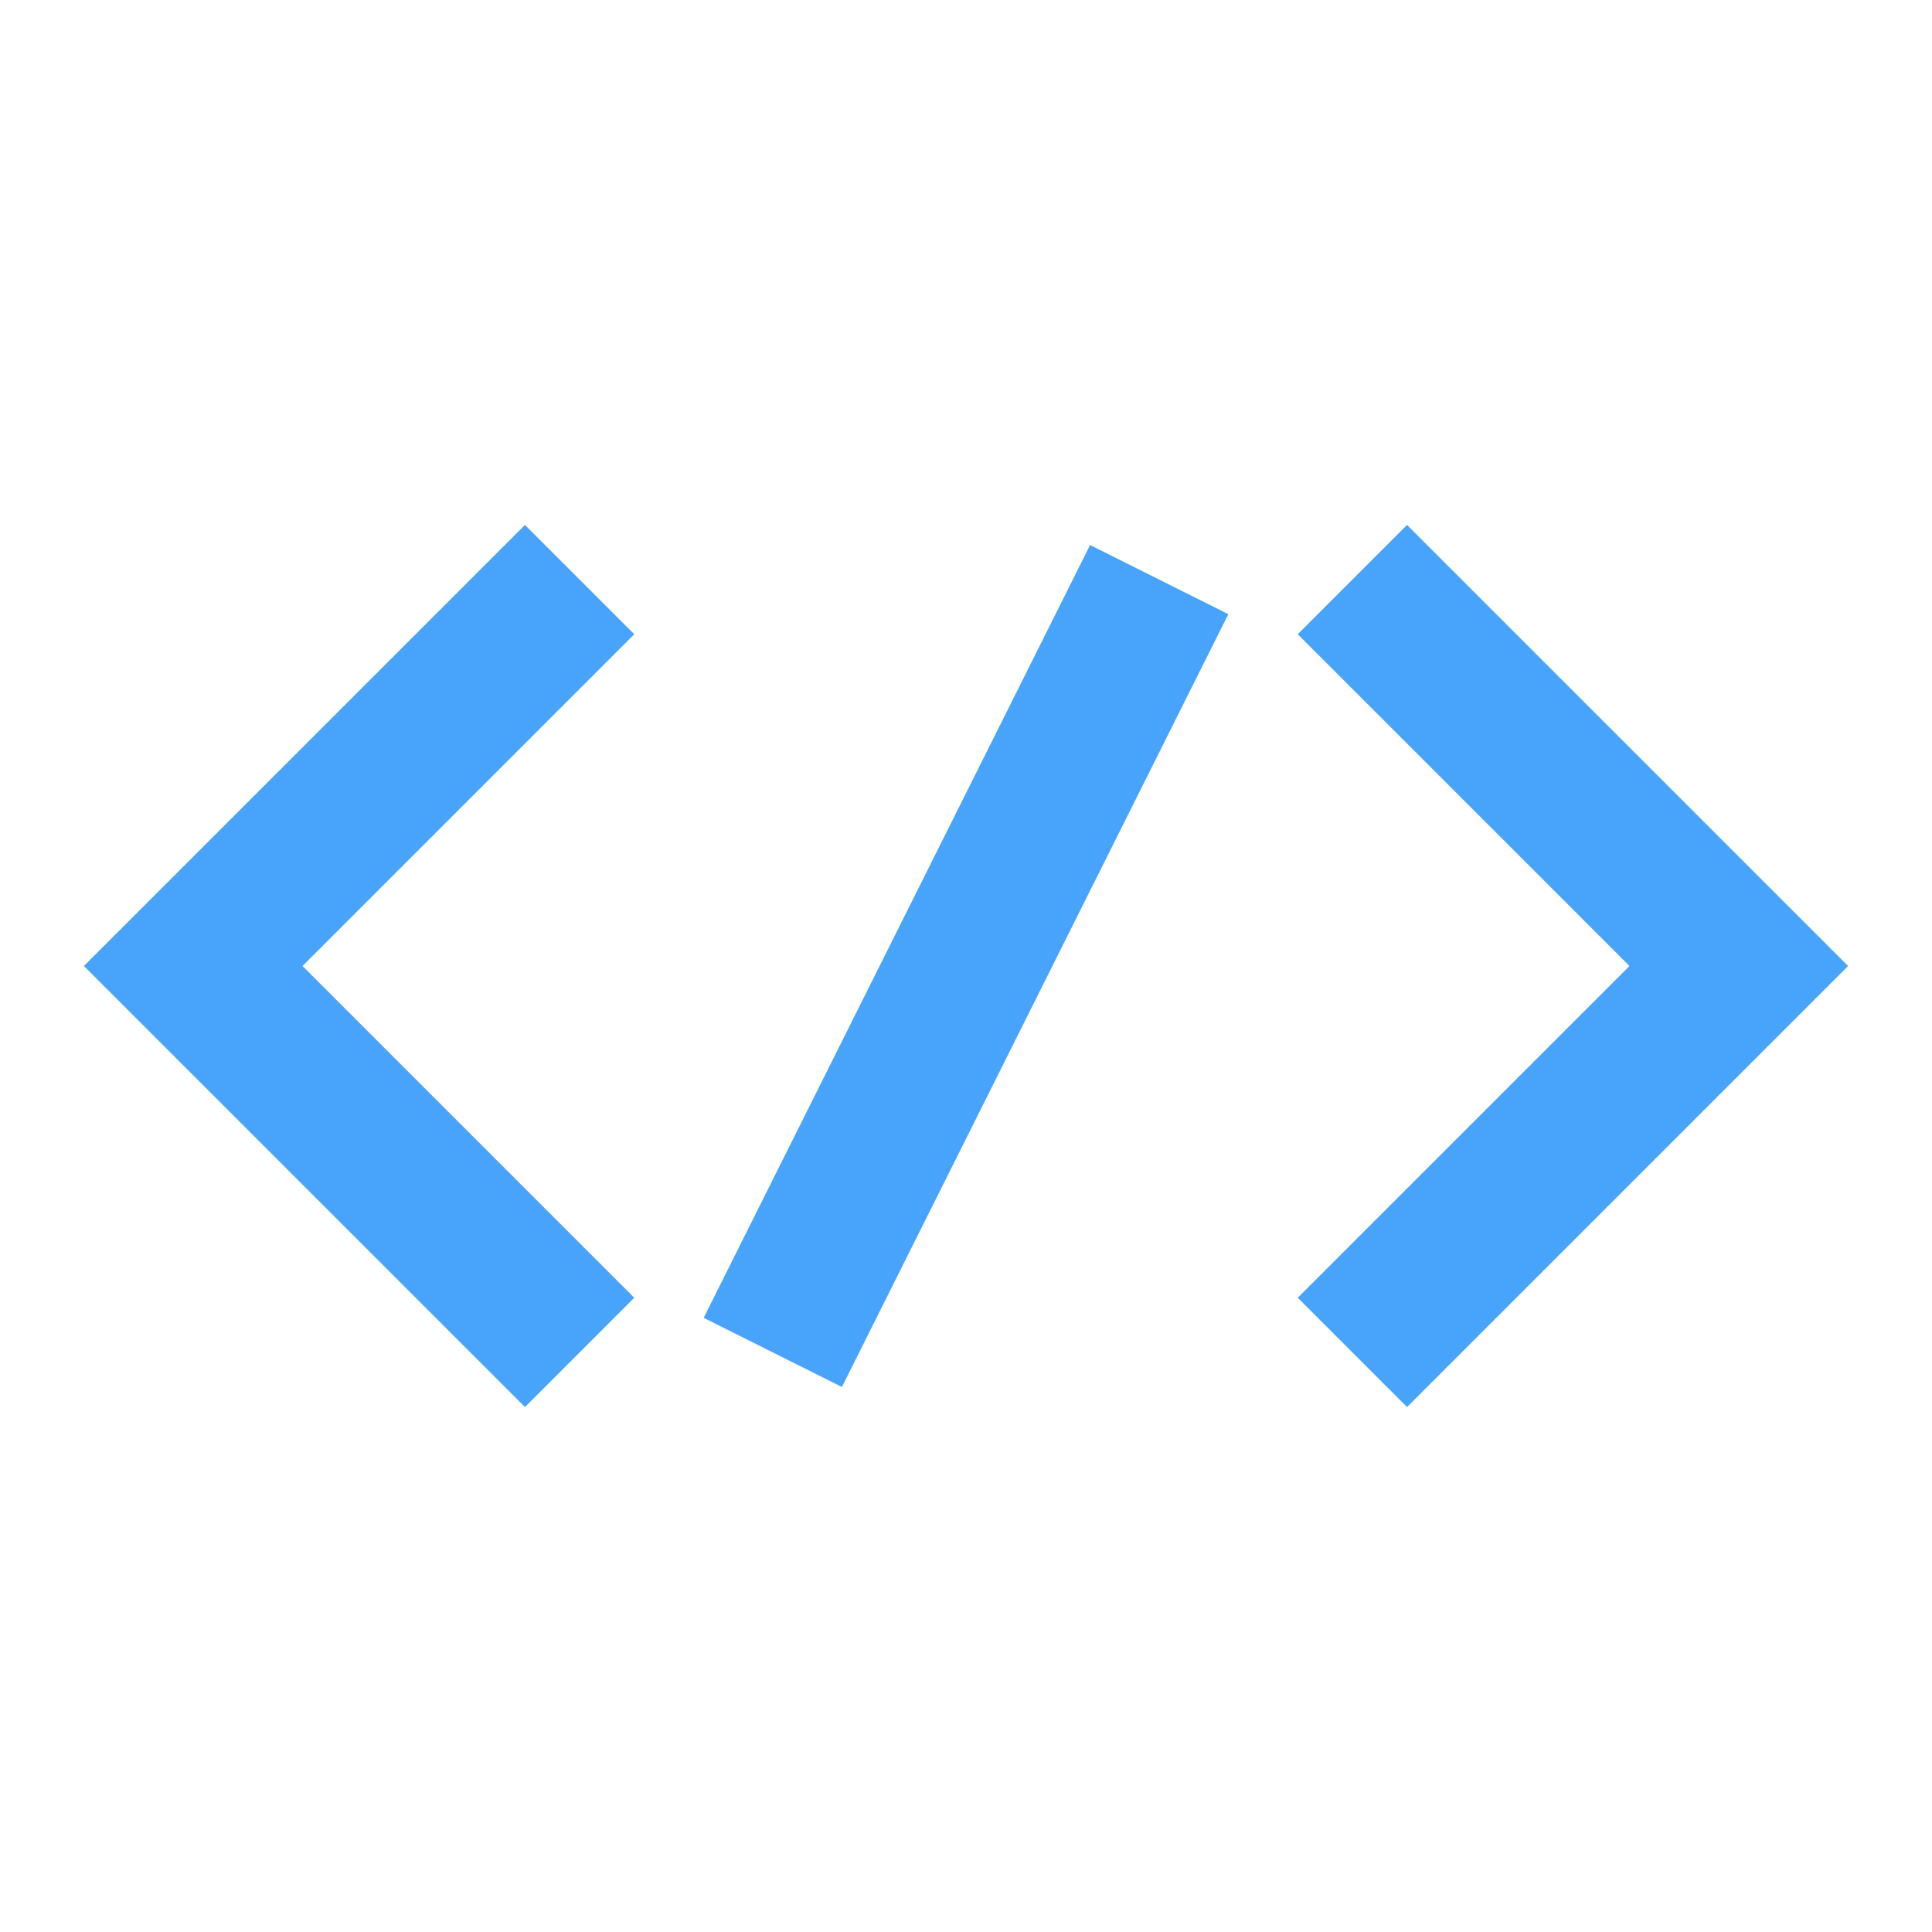 <svg width="500" height="500" xmlns="http://www.w3.org/2000/svg"><g fill="none" stroke-width="40" stroke="#48a3fb"><polyline points="150,150 50,250 150,350" /><line x1="300" y1="150" x2="200" y2="350" /><polyline points="350,150 450,250 350,350" /></g></svg>